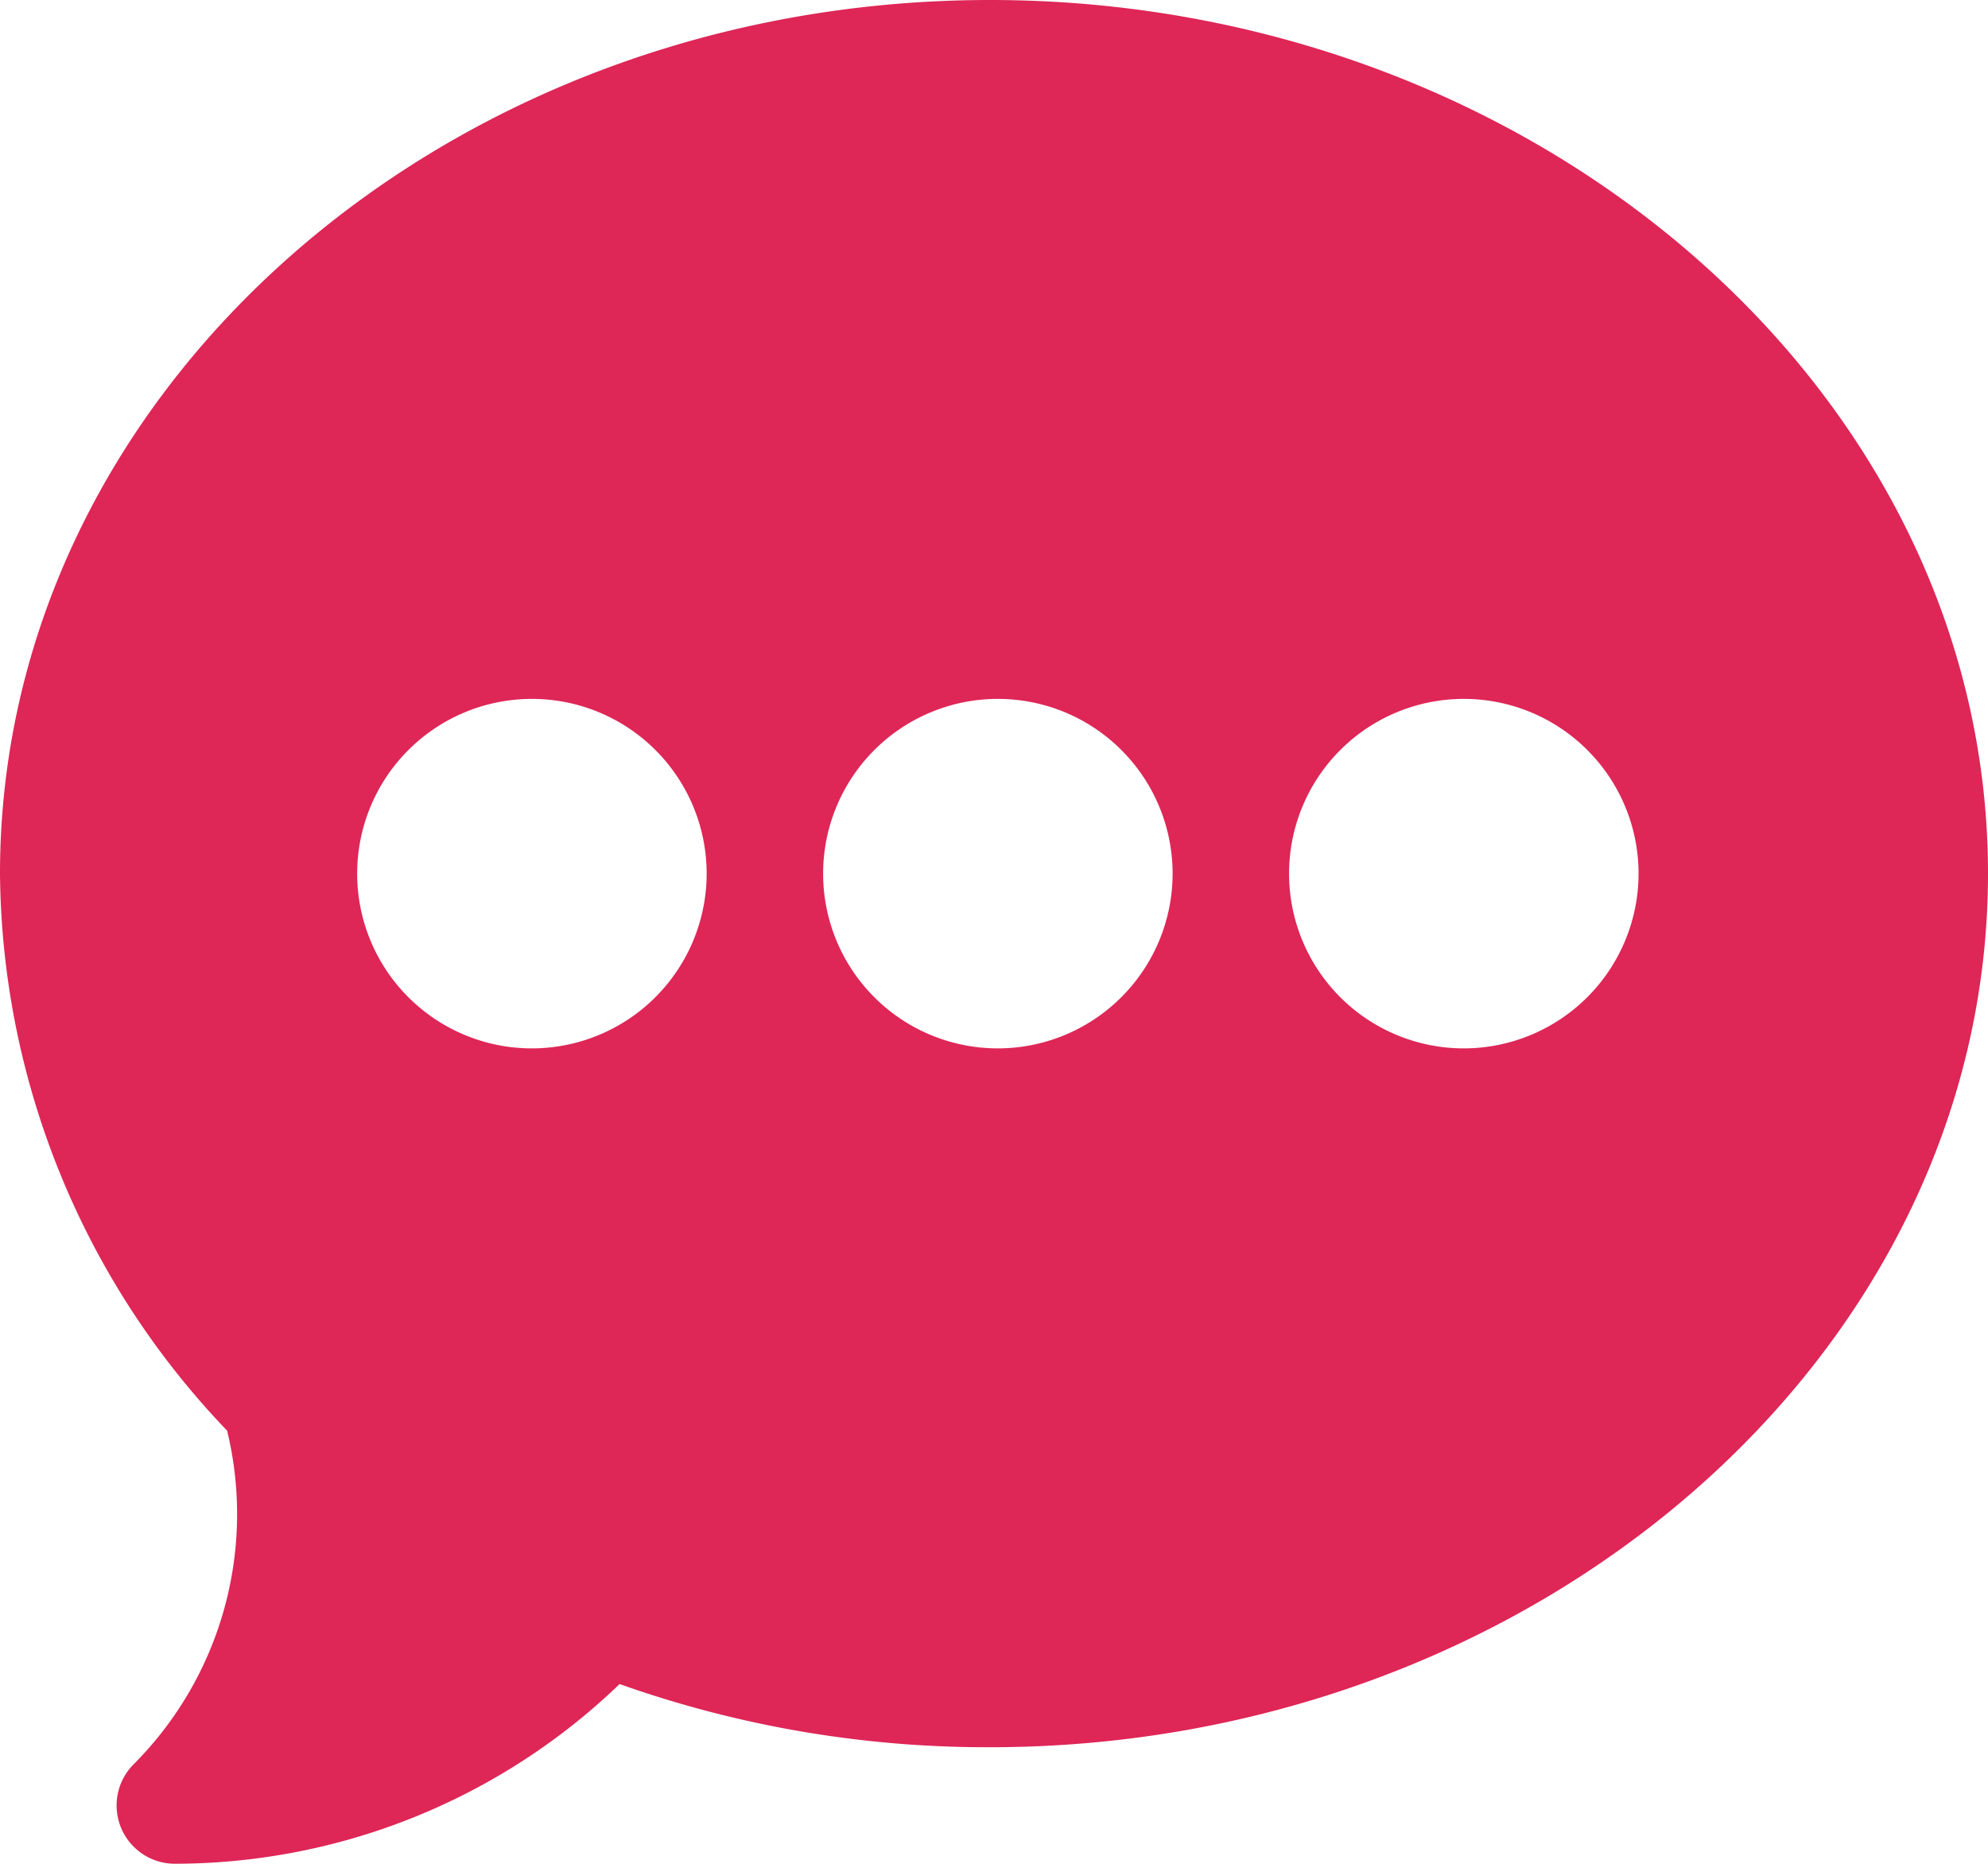 <svg id="Group_35725" data-name="Group 35725" xmlns="http://www.w3.org/2000/svg" width="34.96" height="32.775" viewBox="0 0 34.96 32.775">
  <path id="Path_14483" data-name="Path 14483" d="M17.411,16C7.811,16,0,22.891,0,31.363a14.316,14.316,0,0,0,3.994,9.795,6.228,6.228,0,0,1-1.645,5.868,1.025,1.025,0,0,0,.724,1.748,11.293,11.293,0,0,0,7.823-3.16,19.314,19.314,0,0,0,6.516,1.111c9.6,0,17.548-6.891,17.548-15.363S27.012,16,17.411,16ZM9.354,34.436a3.073,3.073,0,1,1,3.073-3.073A3.076,3.076,0,0,1,9.354,34.436Zm8.194,0a3.073,3.073,0,1,1,3.073-3.073A3.076,3.076,0,0,1,17.548,34.436Zm8.194,0a3.073,3.073,0,1,1,3.073-3.073A3.076,3.076,0,0,1,25.742,34.436Z" transform="translate(0 -16)" fill="#de2657"/>
</svg>
